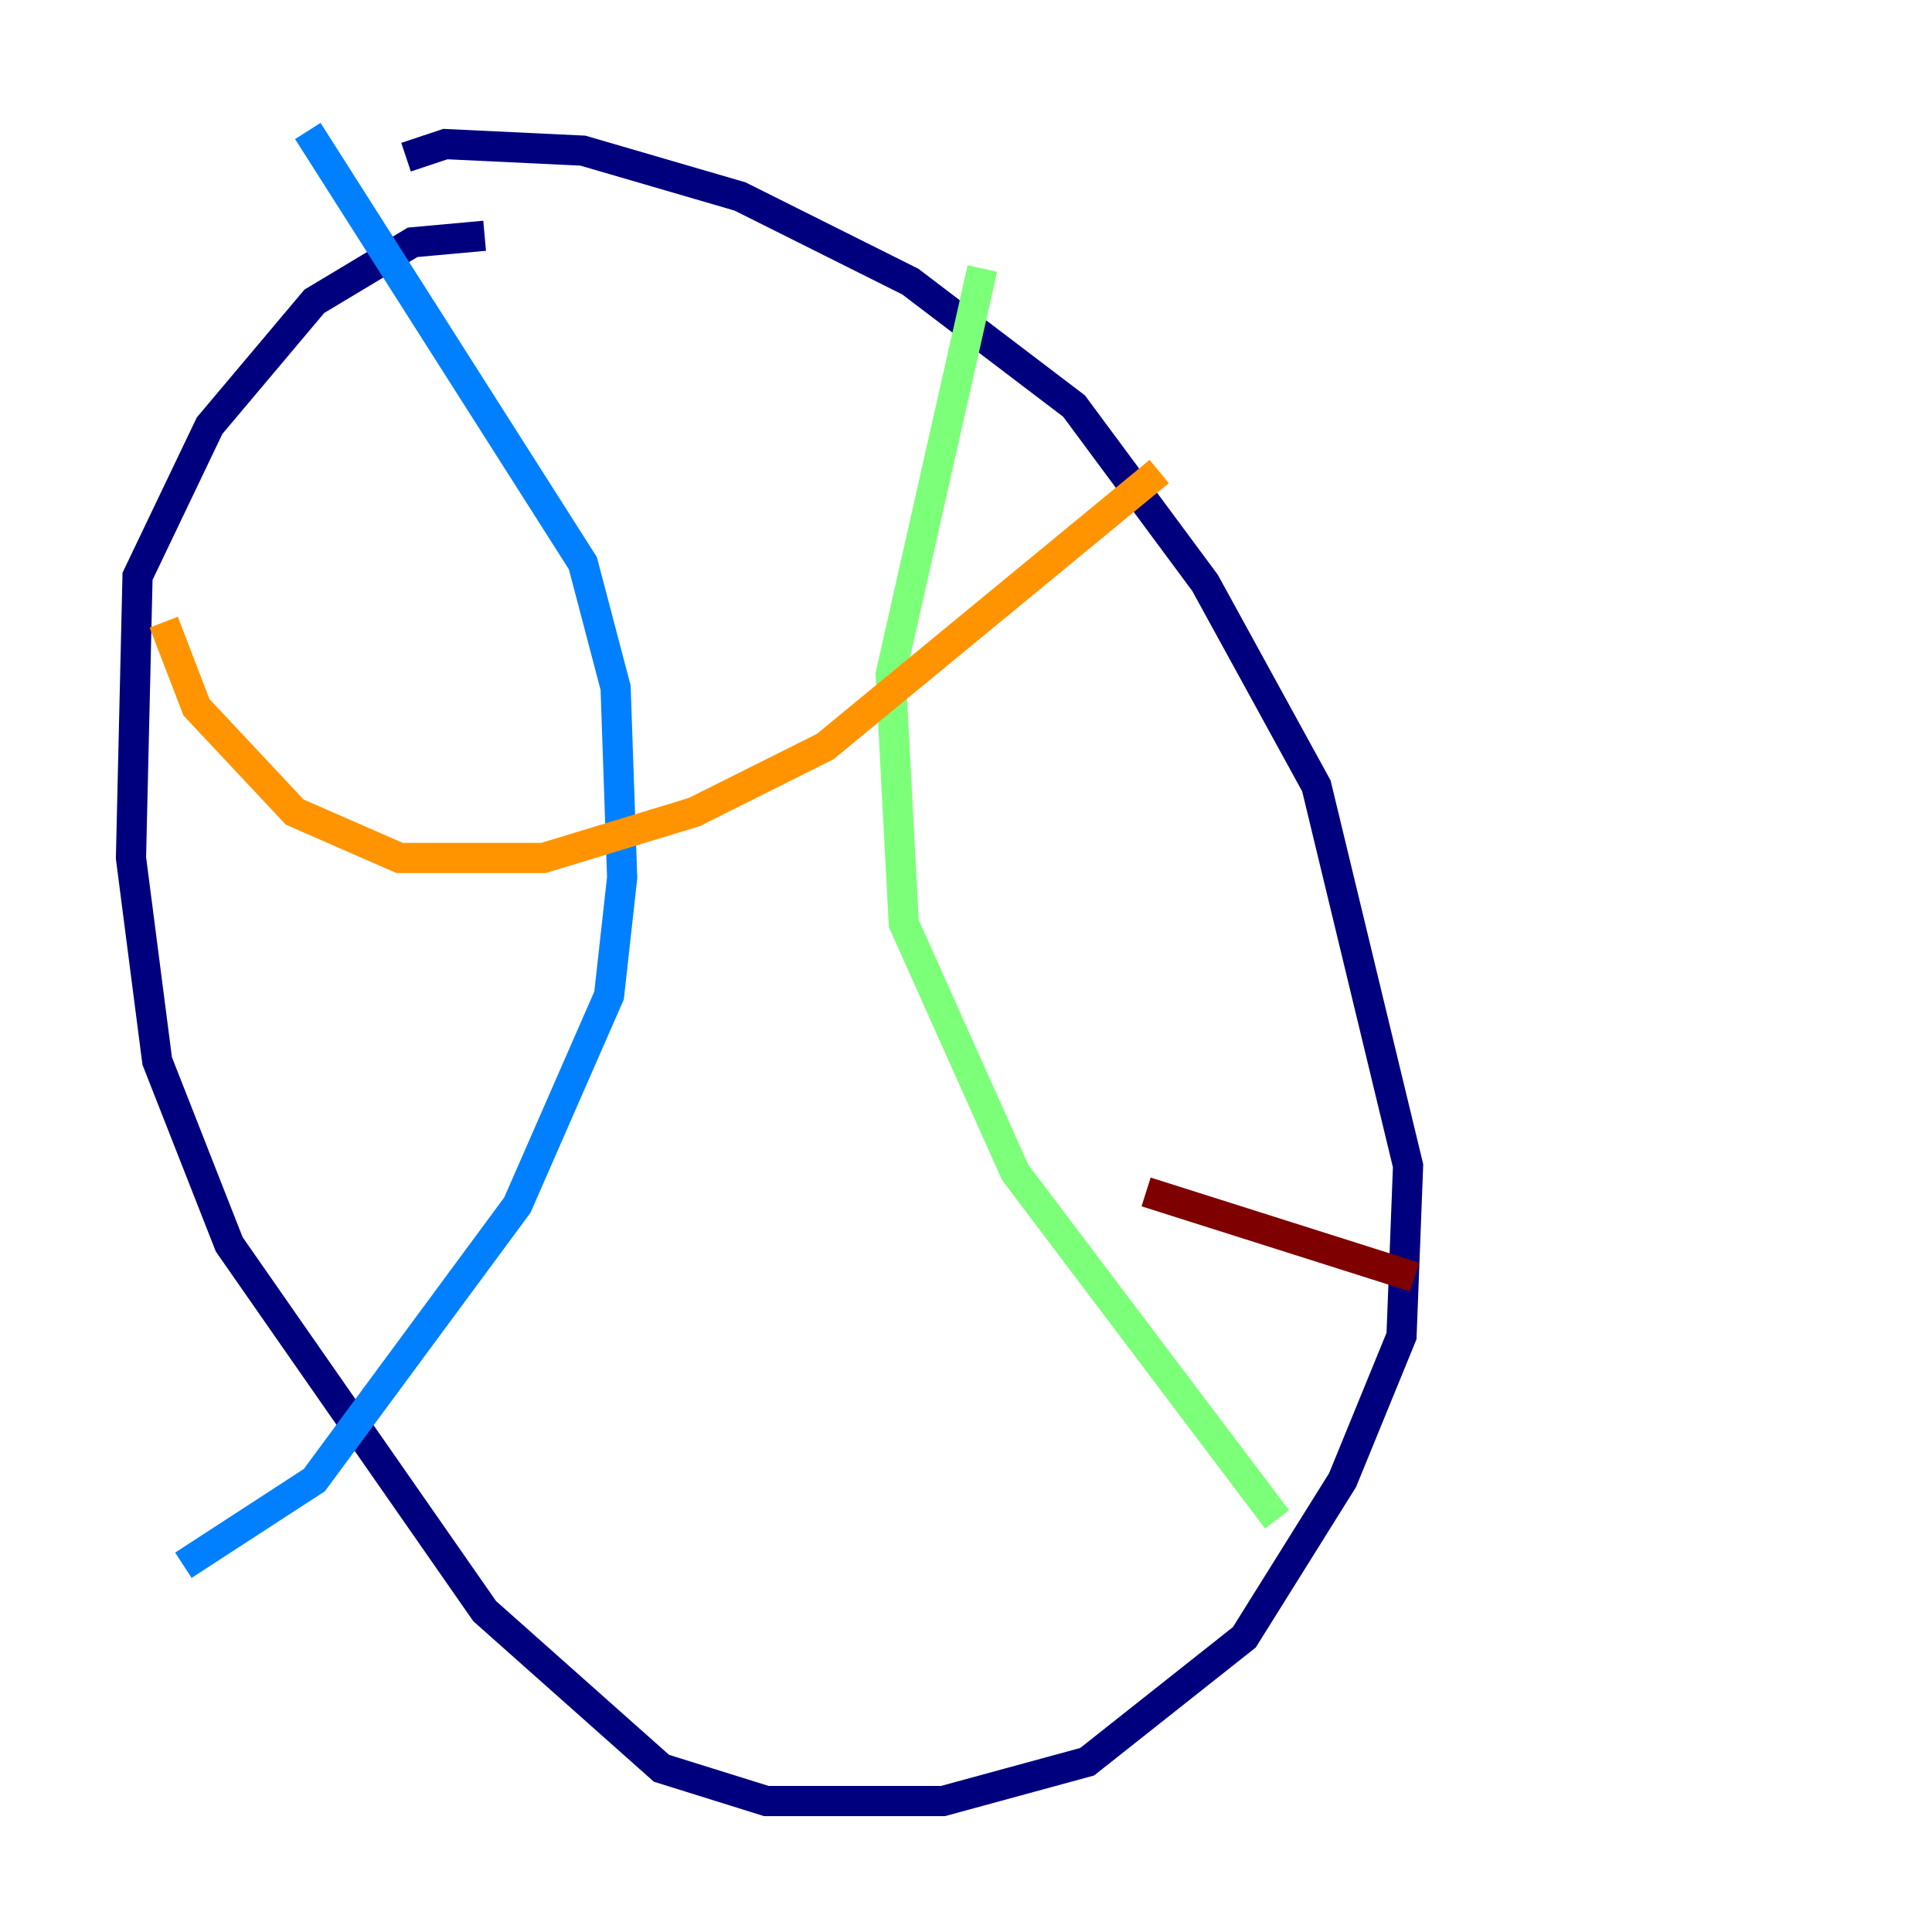 <?xml version="1.0" encoding="utf-8" ?>
<svg baseProfile="tiny" height="128" version="1.2" viewBox="0,0,128,128" width="128" xmlns="http://www.w3.org/2000/svg" xmlns:ev="http://www.w3.org/2001/xml-events" xmlns:xlink="http://www.w3.org/1999/xlink"><defs /><polyline fill="none" points="26.902,10.414 29.505,9.546 38.617,9.98 49.031,13.017 60.312,18.658 71.159,26.902 79.837,38.617 87.214,52.068 93.288,77.234 92.854,88.515 88.949,98.061 82.441,108.475 72.027,116.719 62.481,119.322 50.766,119.322 43.824,117.153 32.108,106.739 15.186,82.441 10.414,70.291 8.678,56.841 9.112,38.183 13.885,28.203 20.827,19.959 27.336,16.054 32.108,15.62" stroke="#00007f" stroke-width="2" /><polyline fill="none" points="20.393,8.678 38.617,37.315 40.786,45.559 41.22,58.142 40.352,65.953 34.278,79.837 20.827,98.061 12.149,103.702" stroke="#0080ff" stroke-width="2" /><polyline fill="none" points="65.085,17.79 59.01,44.691 59.878,61.18 67.254,77.668 84.61,100.664" stroke="#7cff79" stroke-width="2" /><polyline fill="none" points="76.8,31.241 54.671,49.464 45.993,53.803 36.014,56.841 26.468,56.841 19.525,53.803 13.017,46.861 10.848,41.22" stroke="#ff9400" stroke-width="2" /><polyline fill="none" points="93.722,84.61 75.932,78.969" stroke="#7f0000" stroke-width="2" /></svg>